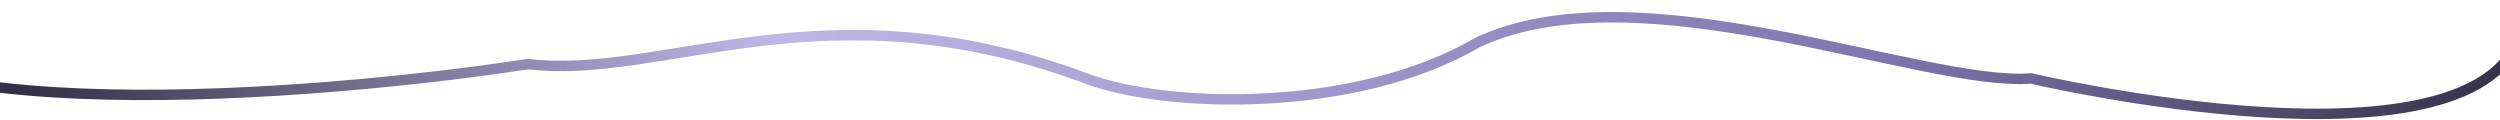 <?xml version="1.0" encoding="UTF-8" standalone="no"?>
<svg
   width="1440"
   height="69"
   viewBox="0 0 1440 69"
   fill="none"
   version="1.1"
   id="svg15"
   sodipodi:docname="howTo_bg_secondary.svg"
   inkscape:version="1.1.2 (0a00cf5339, 2022-02-04)"
   xmlns:inkscape="http://www.inkscape.org/namespaces/inkscape"
   xmlns:sodipodi="http://sodipodi.sourceforge.net/DTD/sodipodi-0.dtd"
   xmlns="http://www.w3.org/2000/svg"
   xmlns:svg="http://www.w3.org/2000/svg">
  <sodipodi:namedview
     id="namedview17"
     pagecolor="#ffffff"
     bordercolor="#666666"
     borderopacity="1.0"
     inkscape:pageshadow="2"
     inkscape:pageopacity="0.0"
     inkscape:pagecheckerboard="0"
     showgrid="false"
     viewbox-y="5.5"
     viewbox-height="80"
     fit-margin-top="0"
     fit-margin-left="0"
     fit-margin-right="0"
     fit-margin-bottom="0"
     width="1440px"
     inkscape:zoom="0.46145833"
     inkscape:cx="496.25282"
     inkscape:cy="465.91422"
     inkscape:window-width="1920"
     inkscape:window-height="1008"
     inkscape:window-x="1920"
     inkscape:window-y="0"
     inkscape:window-maximized="1"
     inkscape:current-layer="svg15" />
  <path
     d="M -112.982,5.081 C -63.338,80.17 209.061,51.576 304.282,36.919 c 77.682,9.447 171.771,-47.849 321.947,8.488 45.121,16.927 154.352,20.259 224.902,-20.98 92.866,-43.621 256.791,25.619 318.736,20.753 0,0 260.615,61.193 282.825,-28.344"
     stroke="url(#paint0_linear_11_136)"
     stroke-width="6"
     id="path2"
     sodipodi:nodetypes="ccscsc"
     style="stroke:url(#paint0_linear_11_136)" />
  <defs
     id="defs13">
    <linearGradient
       id="paint0_linear_11_136"
       x1="0.5"
       y1="85"
       x2="1440"
       y2="85"
       gradientUnits="userSpaceOnUse"
       gradientTransform="translate(11.503,-6.807)">
      <stop
         stop-color="#343045"
         id="stop4" />
      <stop
         offset="0.302"
         stop-color="#C0B7E8"
         id="stop6" />
      <stop
         offset="0.74"
         stop-color="#8176AF"
         id="stop8" />
      <stop
         offset="1"
         stop-color="#343045"
         id="stop10" />
    </linearGradient>
  </defs>
</svg>
